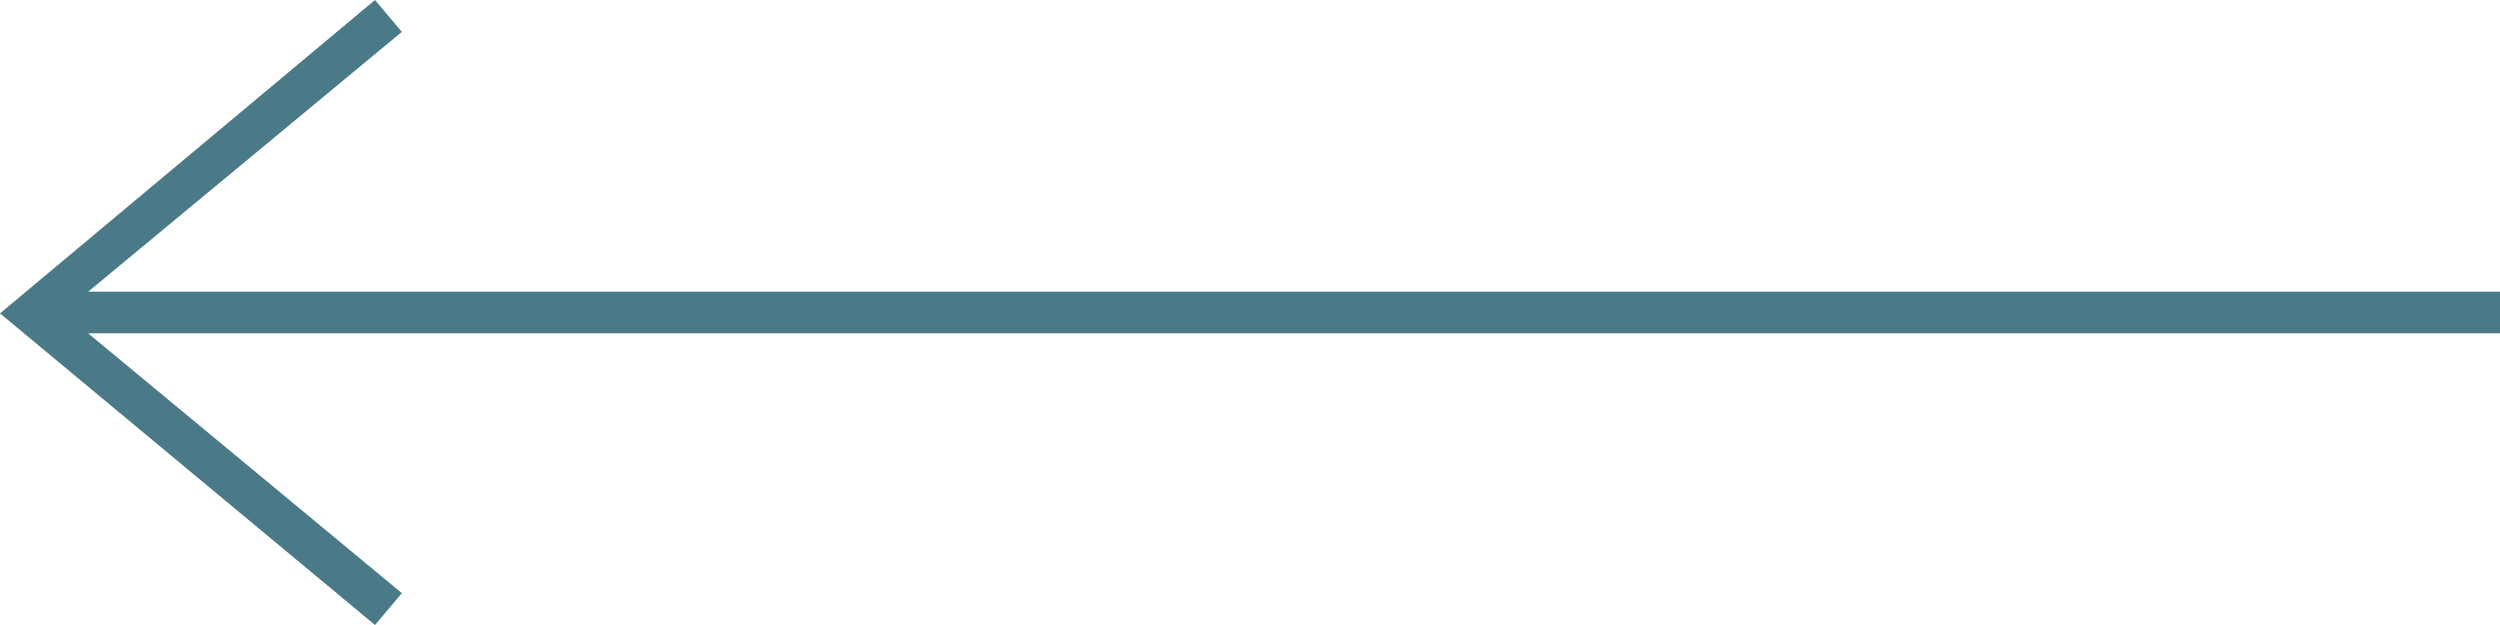 <svg width="60" height="15" viewBox="0 0 60 15" fill="none" xmlns="http://www.w3.org/2000/svg">
<path fill-rule="evenodd" clip-rule="evenodd" d="M2.117 7L9.644 0.765L9 -4.45856e-06L6.53835e-07 7.521L9 15L9.645 14.236L2.116 8L60 8L60 7L2.117 7Z" fill="#4A7987"/>
</svg>
